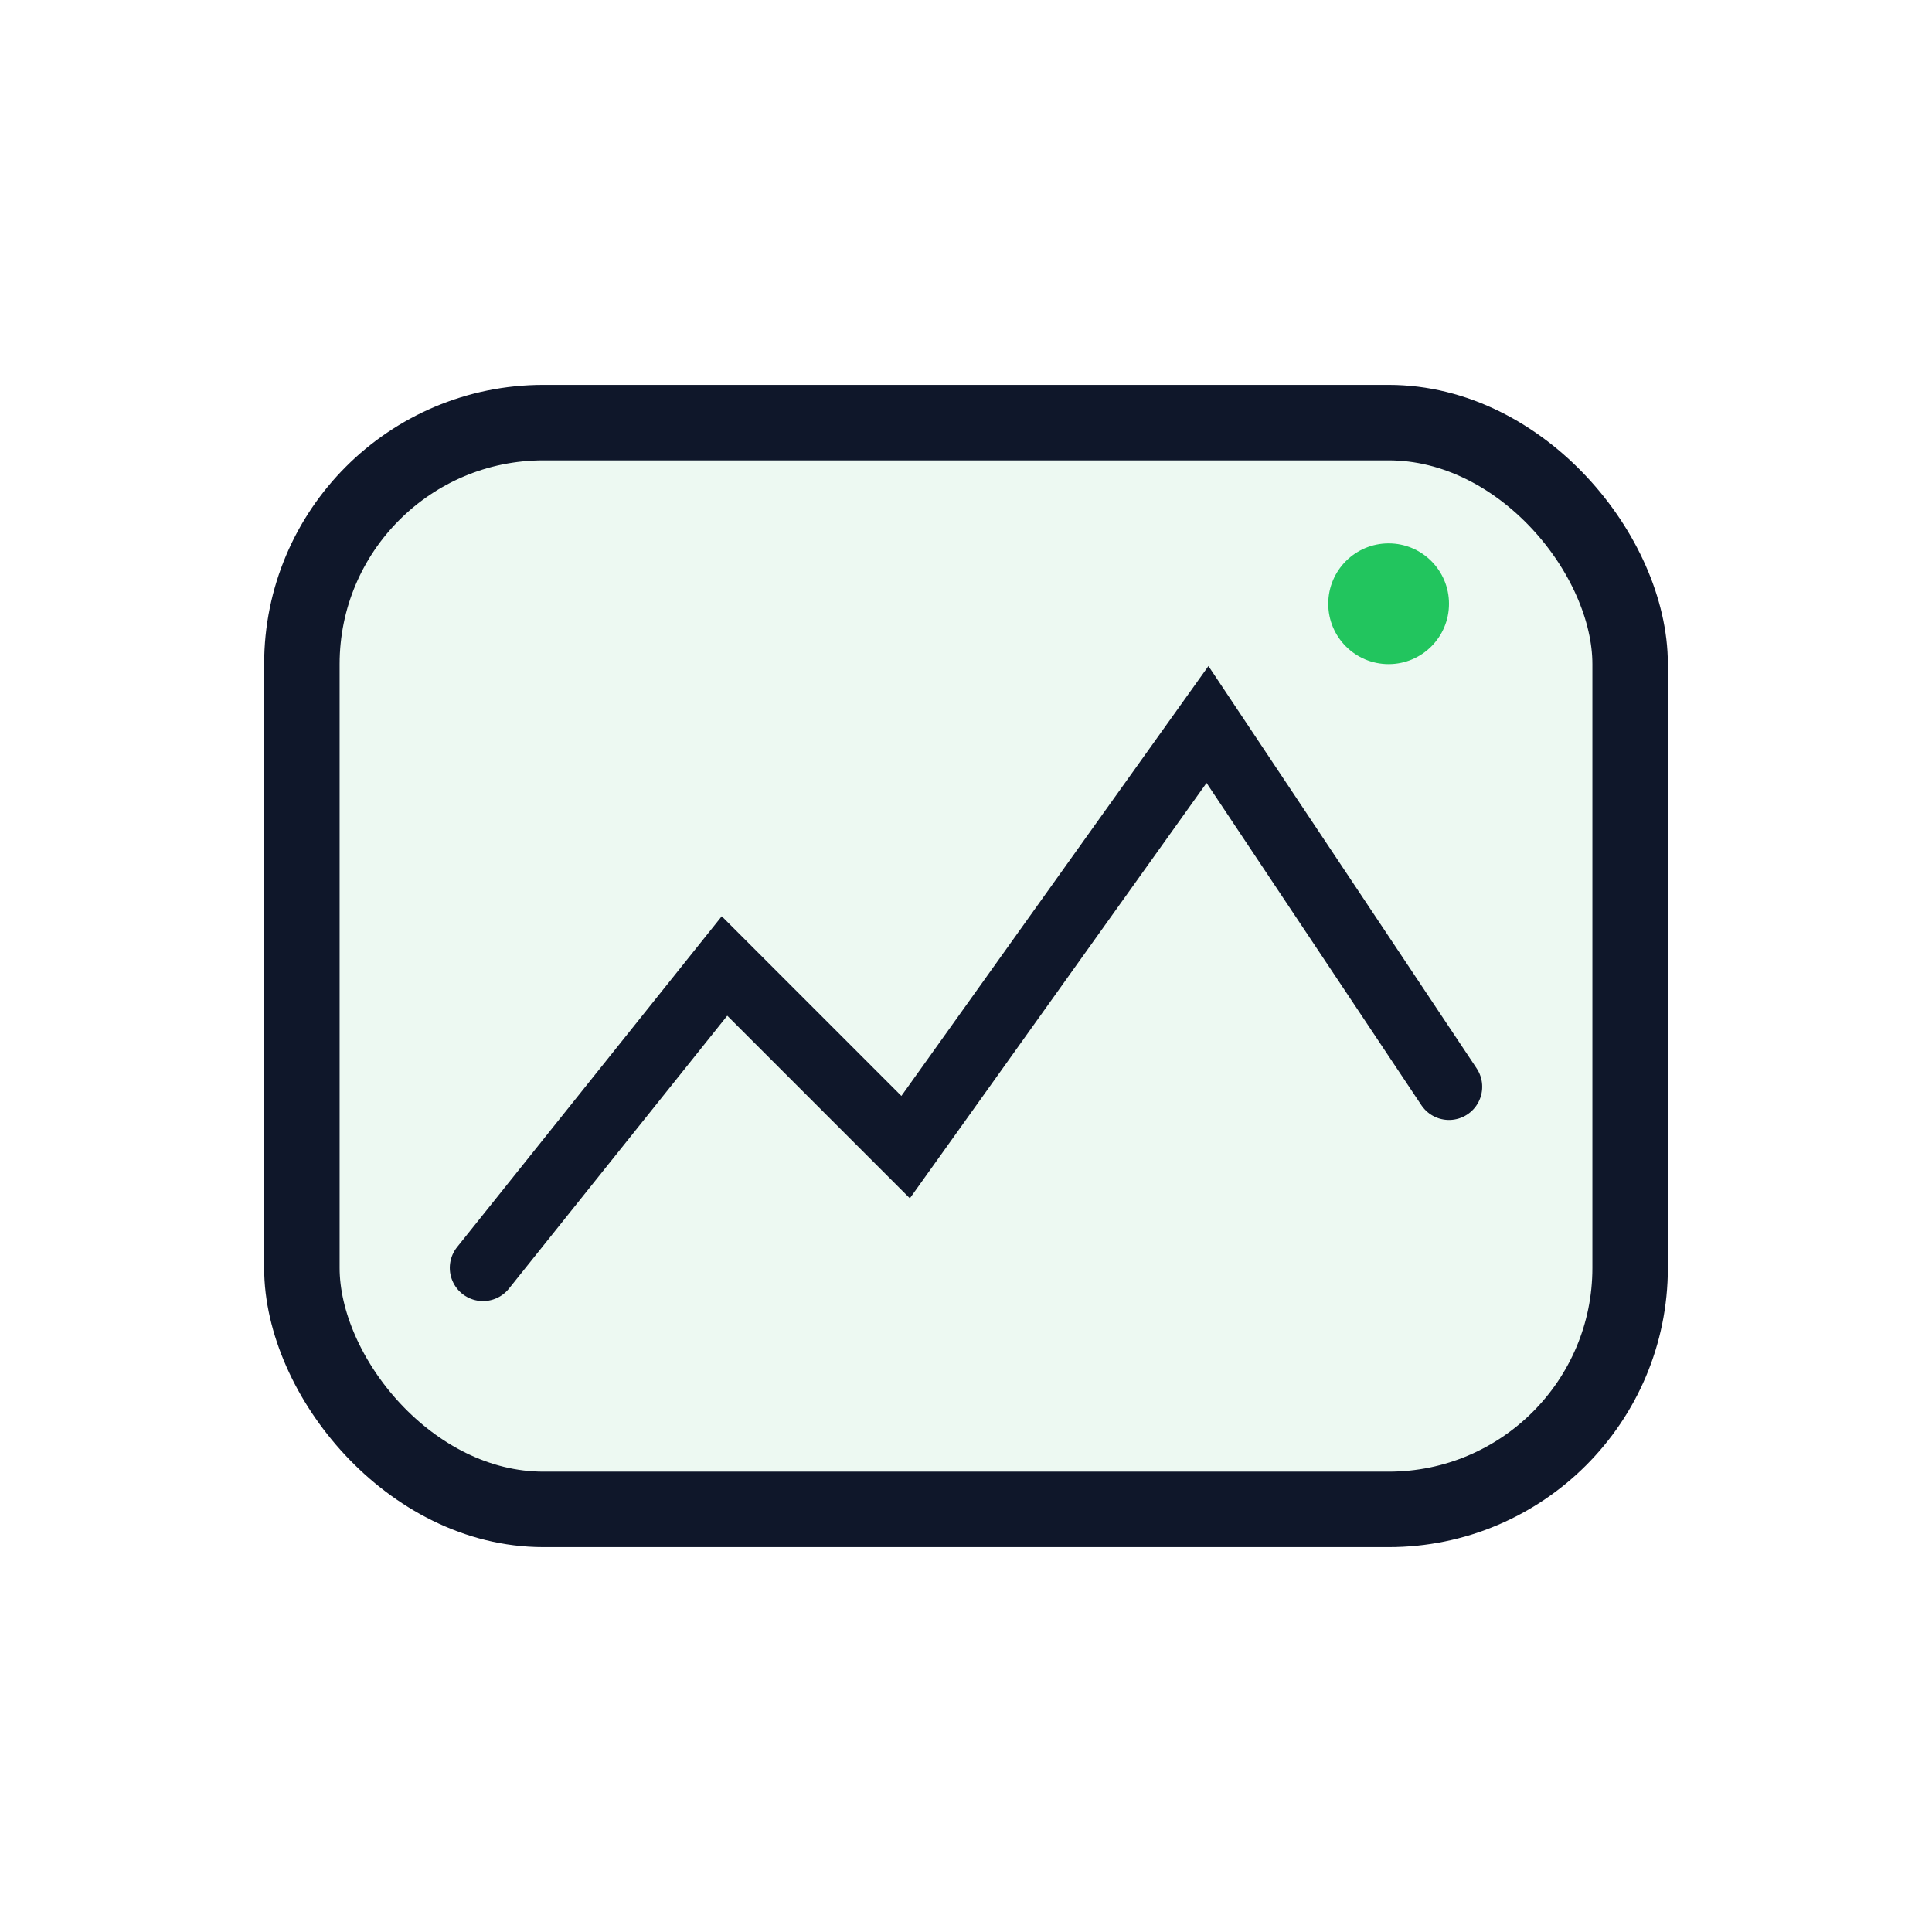 <svg xmlns="http://www.w3.org/2000/svg" width="64" height="64" viewBox="0 0 64 64" fill="none">
  <defs><linearGradient id="g" x1="10" y1="54" x2="54" y2="10"><stop stop-color="#22C55E"/><stop offset="1" stop-color="#16A34A"/></linearGradient></defs>
  <rect x="10" y="14" width="44" height="36" rx="8" stroke="#0F172A" stroke-width="2.5" fill="url(#g)" fill-opacity="0.08"/>
  <path d="M16 42l8-10 6 6 10-14 8 12" stroke="#0F172A" stroke-width="2.2" stroke-linecap="round" fill="none"/>
  <circle cx="46" cy="20" r="2" fill="#22C55E"/>
</svg>

